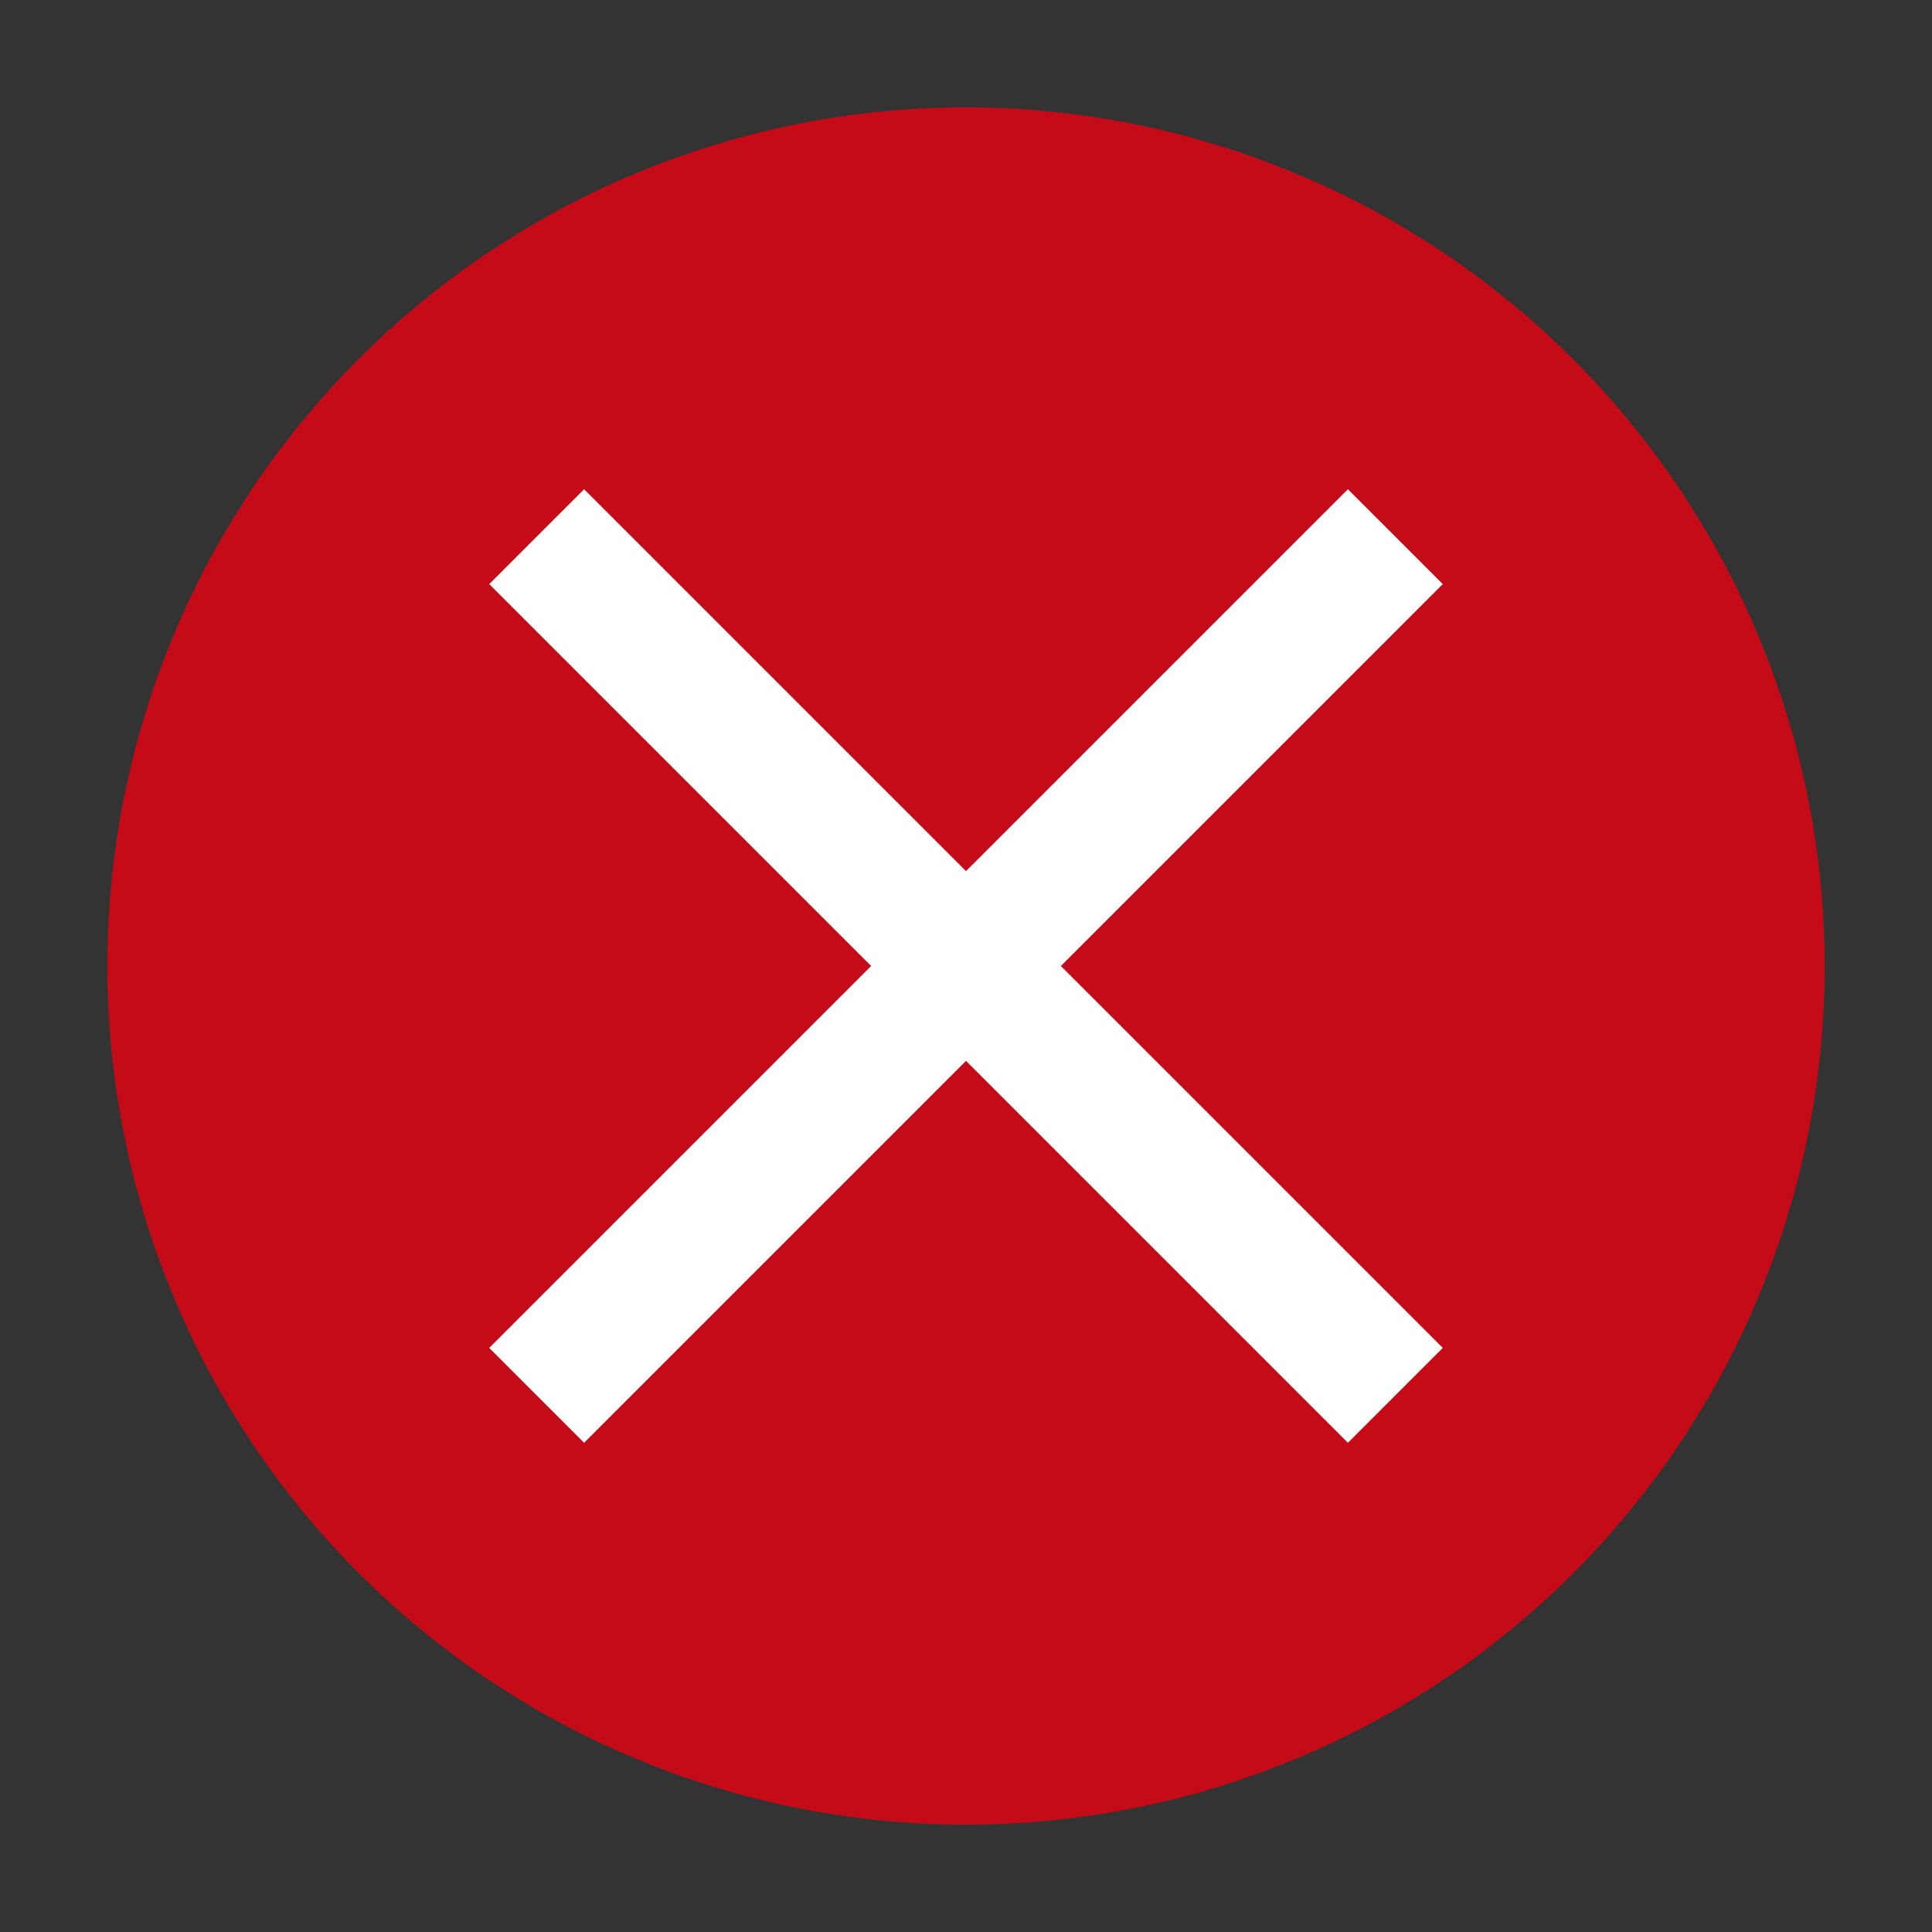 <svg xmlns="http://www.w3.org/2000/svg" viewBox="0 0 18 18">
  <rect x="0" y="0" width="18" height="18" fill="#333333" stroke="none"/>
  <defs>
    <style>.canvas{fill: none; opacity: 0;}.light-red{fill: #c50b17; opacity: 1;}.white{fill: #ffffff; opacity: 1;}</style>
  </defs>
  <title>StatusError.18.18</title>
  <title>StatusError.18.18</title>
  <g id="canvas">
    <path class="canvas" d="M18,18H0V0H18Z" />
  </g>
  <g id="level-1">
    <path class="light-red" d="M9,1a8,8,0,1,0,8,8A8.008,8.008,0,0,0,9,1Z" />
    <path class="white" d="M9.884,9l3.558,3.558-.884.884L9,9.884,5.442,13.442l-.884-.884L8.116,9,4.558,5.442l.884-.884L9,8.116l3.558-3.558.884.884Z" />
  </g>
</svg>
